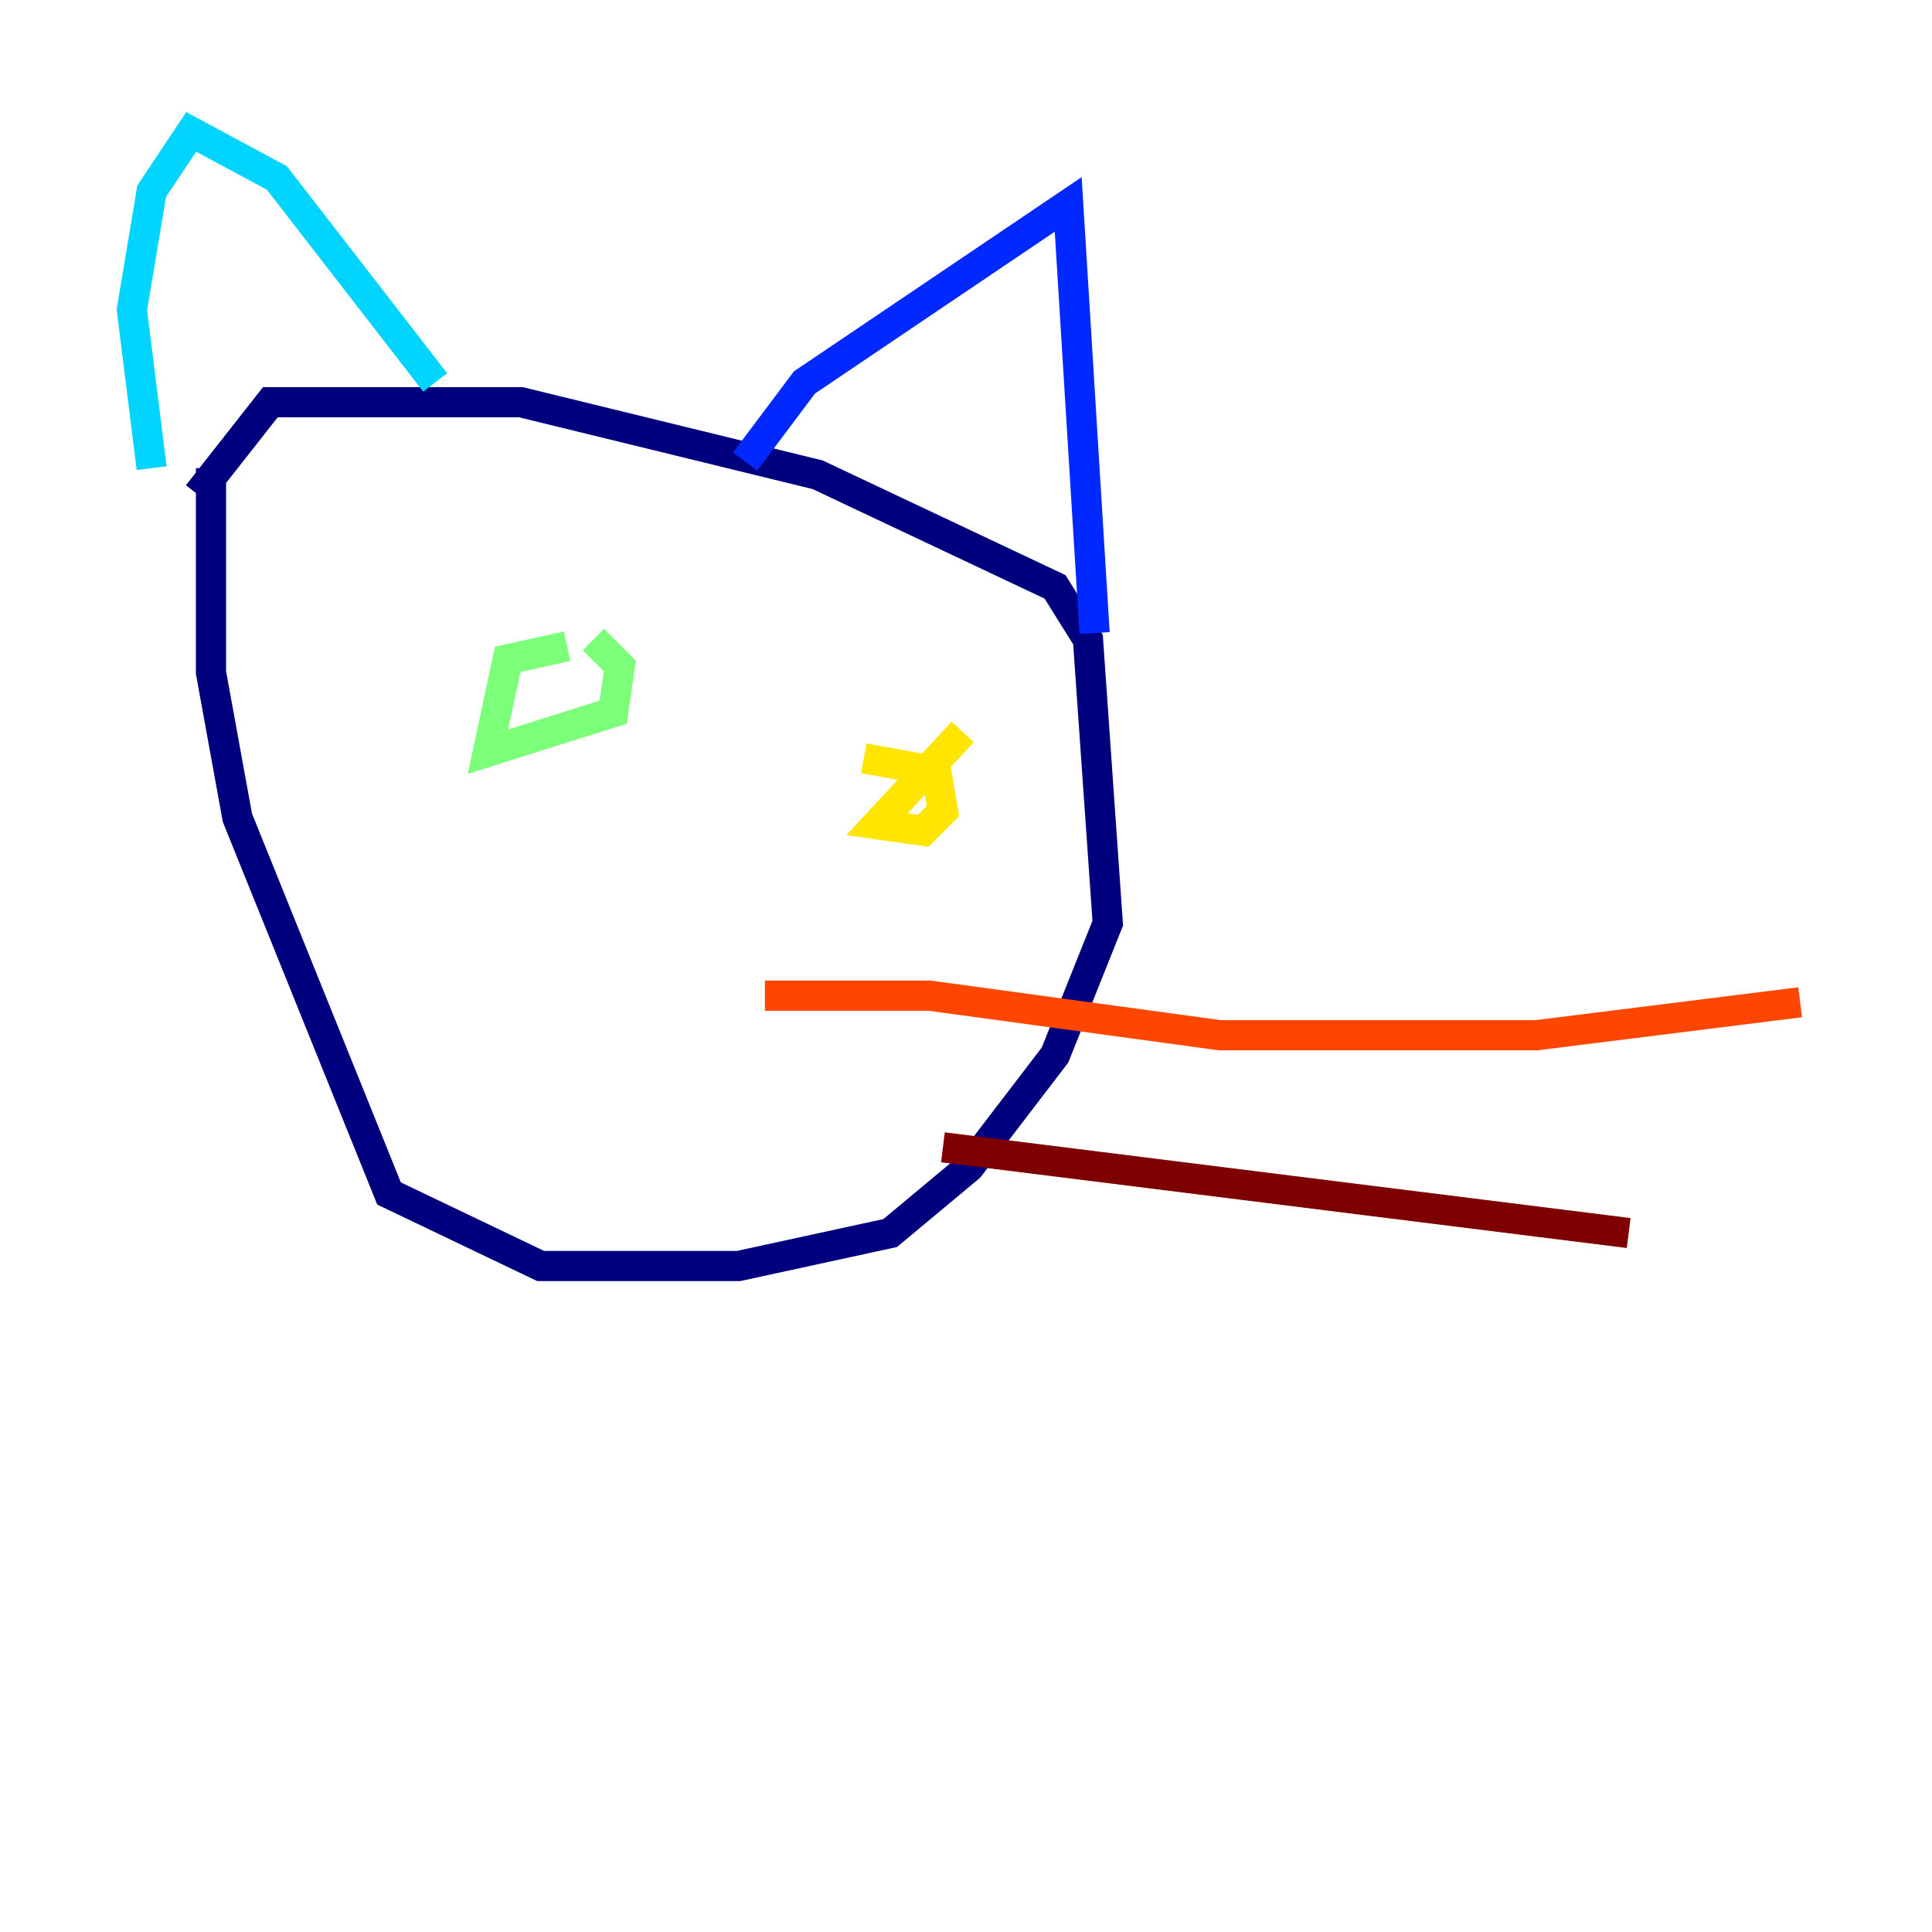 <?xml version="1.0" encoding="utf-8" ?>
<svg baseProfile="tiny" height="128" version="1.2" viewBox="0,0,128,128" width="128" xmlns="http://www.w3.org/2000/svg" xmlns:ev="http://www.w3.org/2001/xml-events" xmlns:xlink="http://www.w3.org/1999/xlink"><defs /><polyline fill="none" points="13.106,32.764 17.911,26.648 34.512,26.648 54.171,31.454 69.898,38.88 72.082,42.375 73.392,61.16 69.898,69.898 64.218,77.324 58.976,81.693 48.928,83.877 35.822,83.877 25.775,79.072 15.727,54.171 13.979,44.56 13.979,31.017" stroke="#00007f" stroke-width="2" /><polyline fill="none" points="49.365,30.58 53.297,25.338 70.771,13.543 72.519,41.939" stroke="#0028ff" stroke-width="2" /><polyline fill="none" points="28.833,25.338 18.348,11.795 12.669,8.737 10.048,12.669 8.737,20.532 10.048,31.017" stroke="#00d4ff" stroke-width="2" /><polyline fill="none" points="37.57,42.812 33.638,43.686 32.328,49.802 40.628,47.181 41.065,44.123 39.317,42.375" stroke="#7cff79" stroke-width="2" /><polyline fill="none" points="63.782,48.492 58.102,54.608 61.16,55.044 62.471,53.734 62.034,51.113 57.229,50.239" stroke="#ffe500" stroke-width="2" /><polyline fill="none" points="50.676,65.966 61.597,65.966 80.819,68.587 101.788,68.587 119.263,66.403" stroke="#ff4600" stroke-width="2" /><polyline fill="none" points="62.471,76.014 107.904,81.693" stroke="#7f0000" stroke-width="2" /></svg>